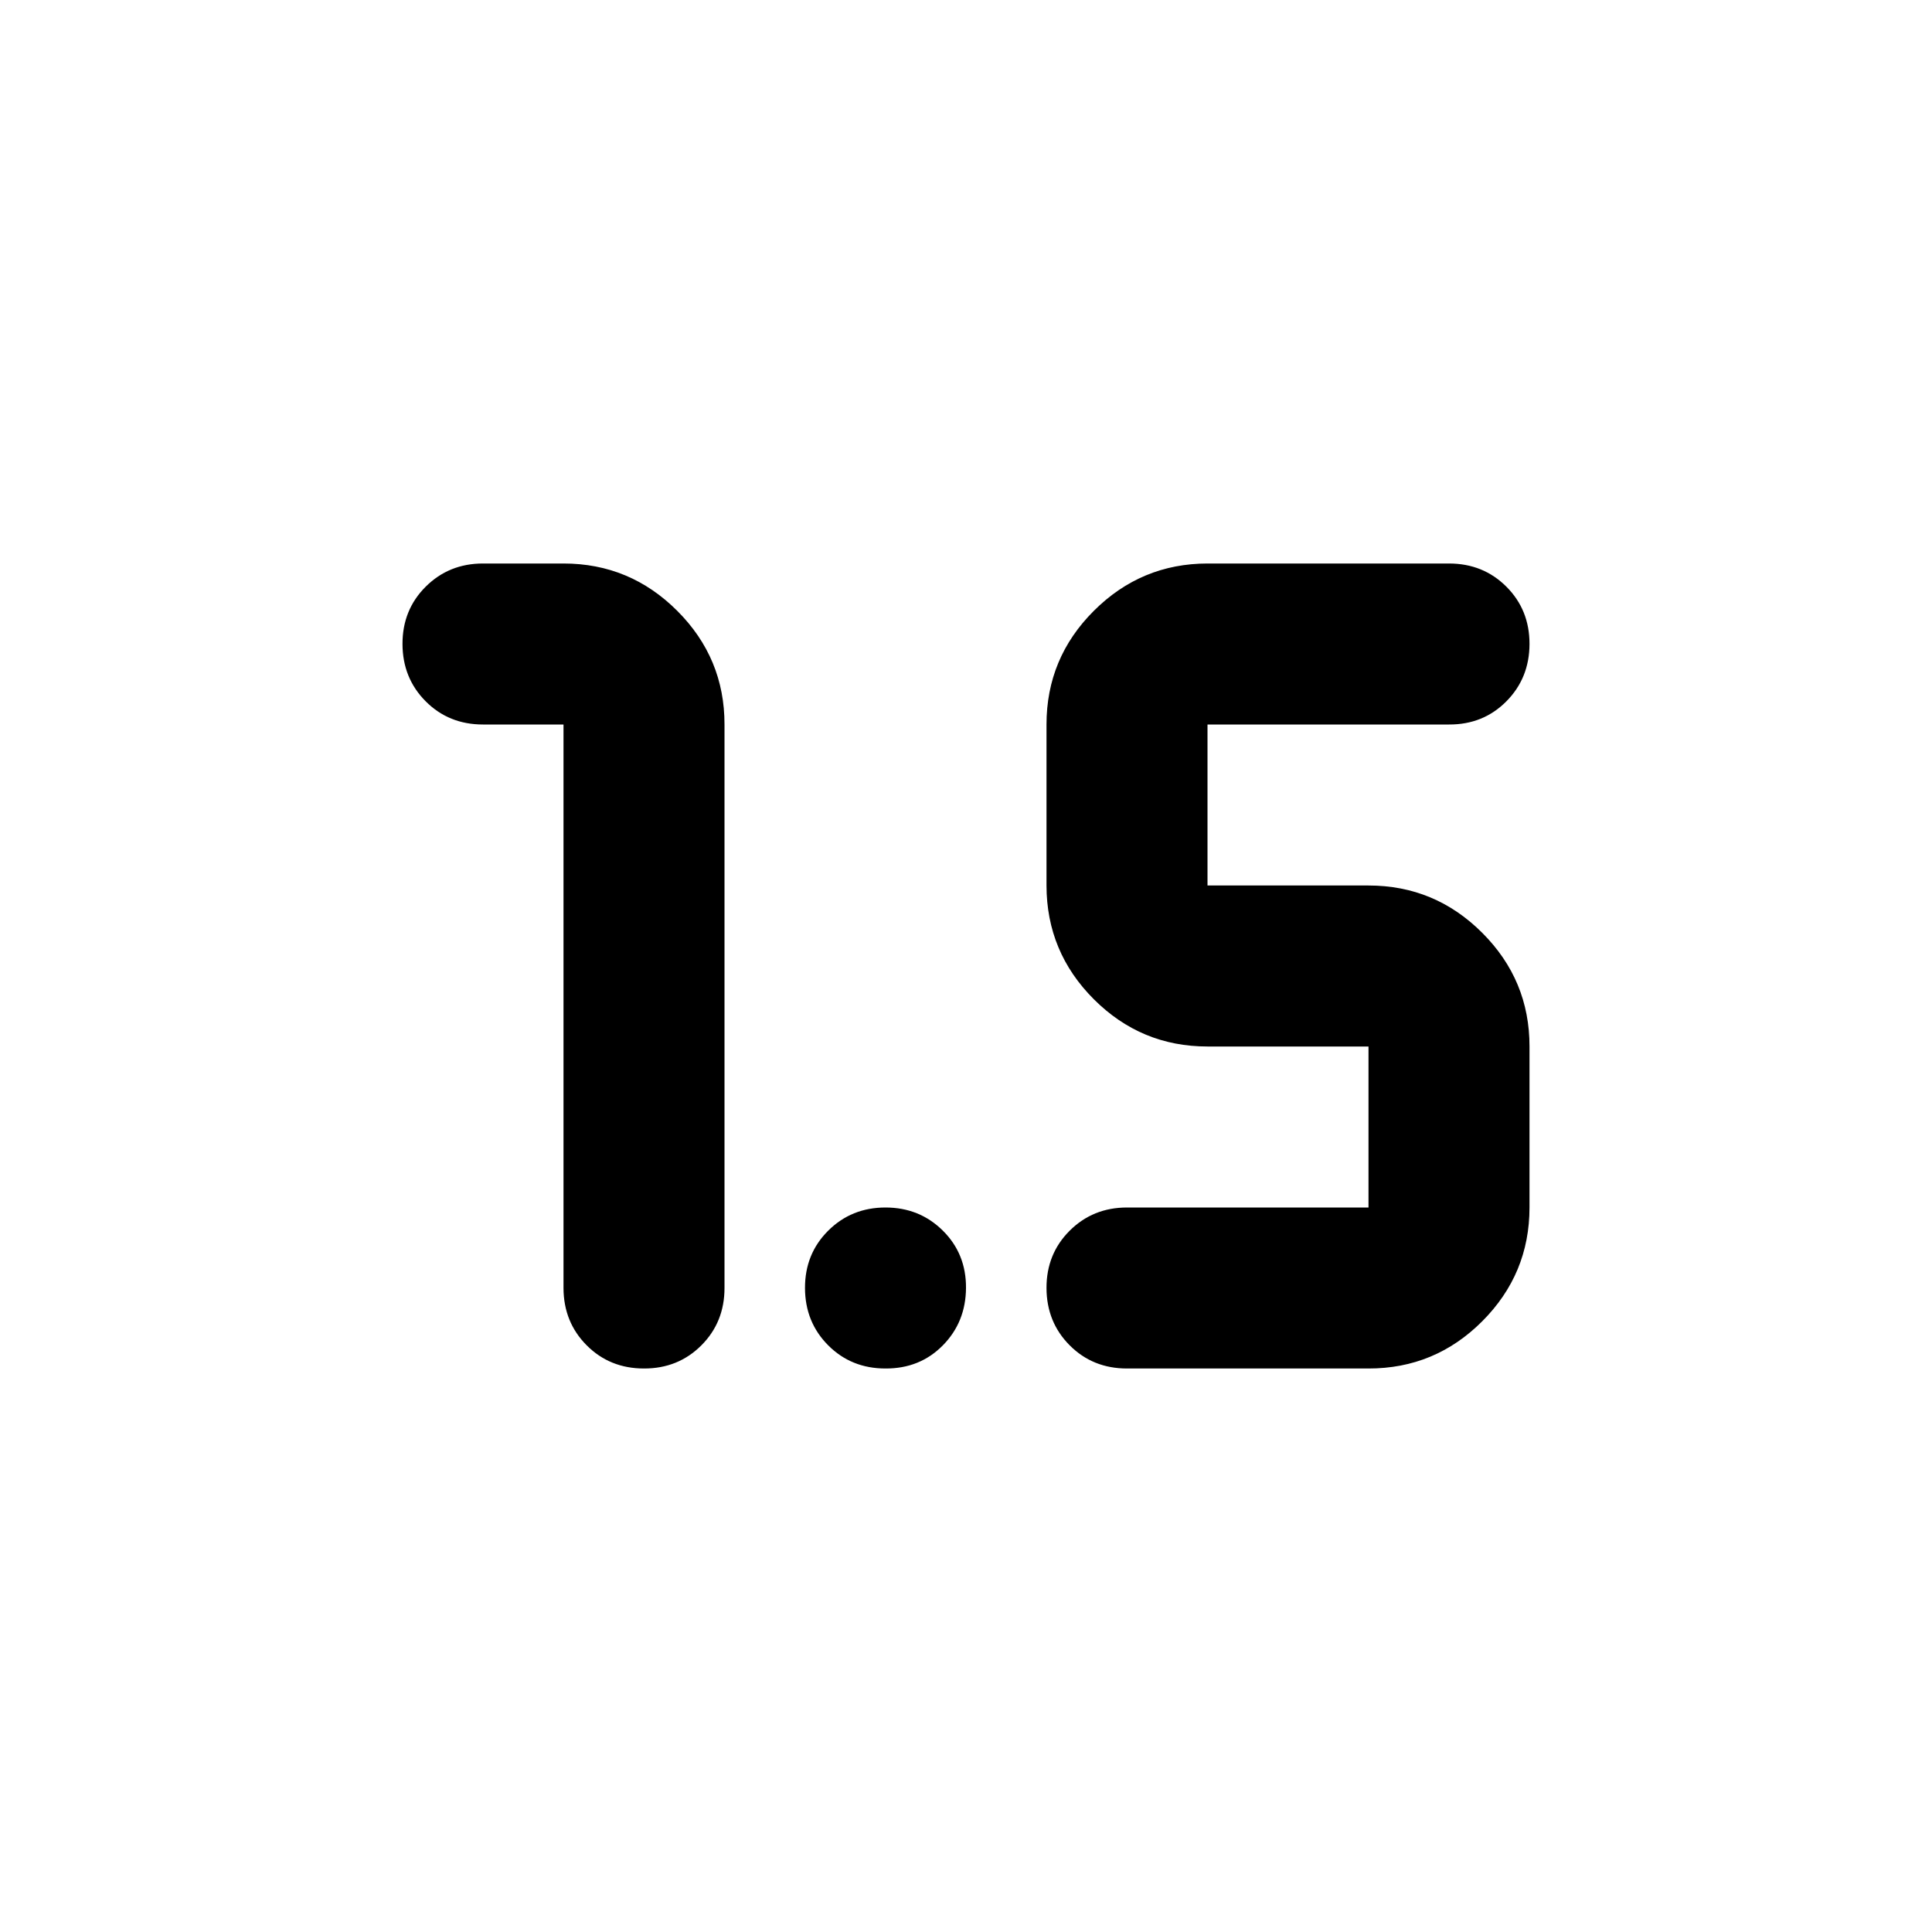 <svg xmlns="http://www.w3.org/2000/svg" width="3em" height="3em" viewBox="0 0 24 24"><path fill="currentColor" d="M8 17q-.425 0-.712-.288T7 16V9H6q-.425 0-.712-.288T5 8t.288-.712T6 7h1q.825 0 1.413.588T9 9v7q0 .425-.288.713T8 17m6 0q-.425 0-.712-.288T13 16t.288-.712T14 15h3v-2h-2q-.825 0-1.412-.587T13 11V9q0-.825.588-1.412T15 7h3q.425 0 .713.288T19 8t-.288.713T18 9h-3v2h2q.825 0 1.413.588T19 13v2q0 .825-.587 1.413T17 17zm-3 0q-.425 0-.712-.288T10 16t.288-.712T11 15t.713.288T12 16t-.288.713T11 17"/></svg>